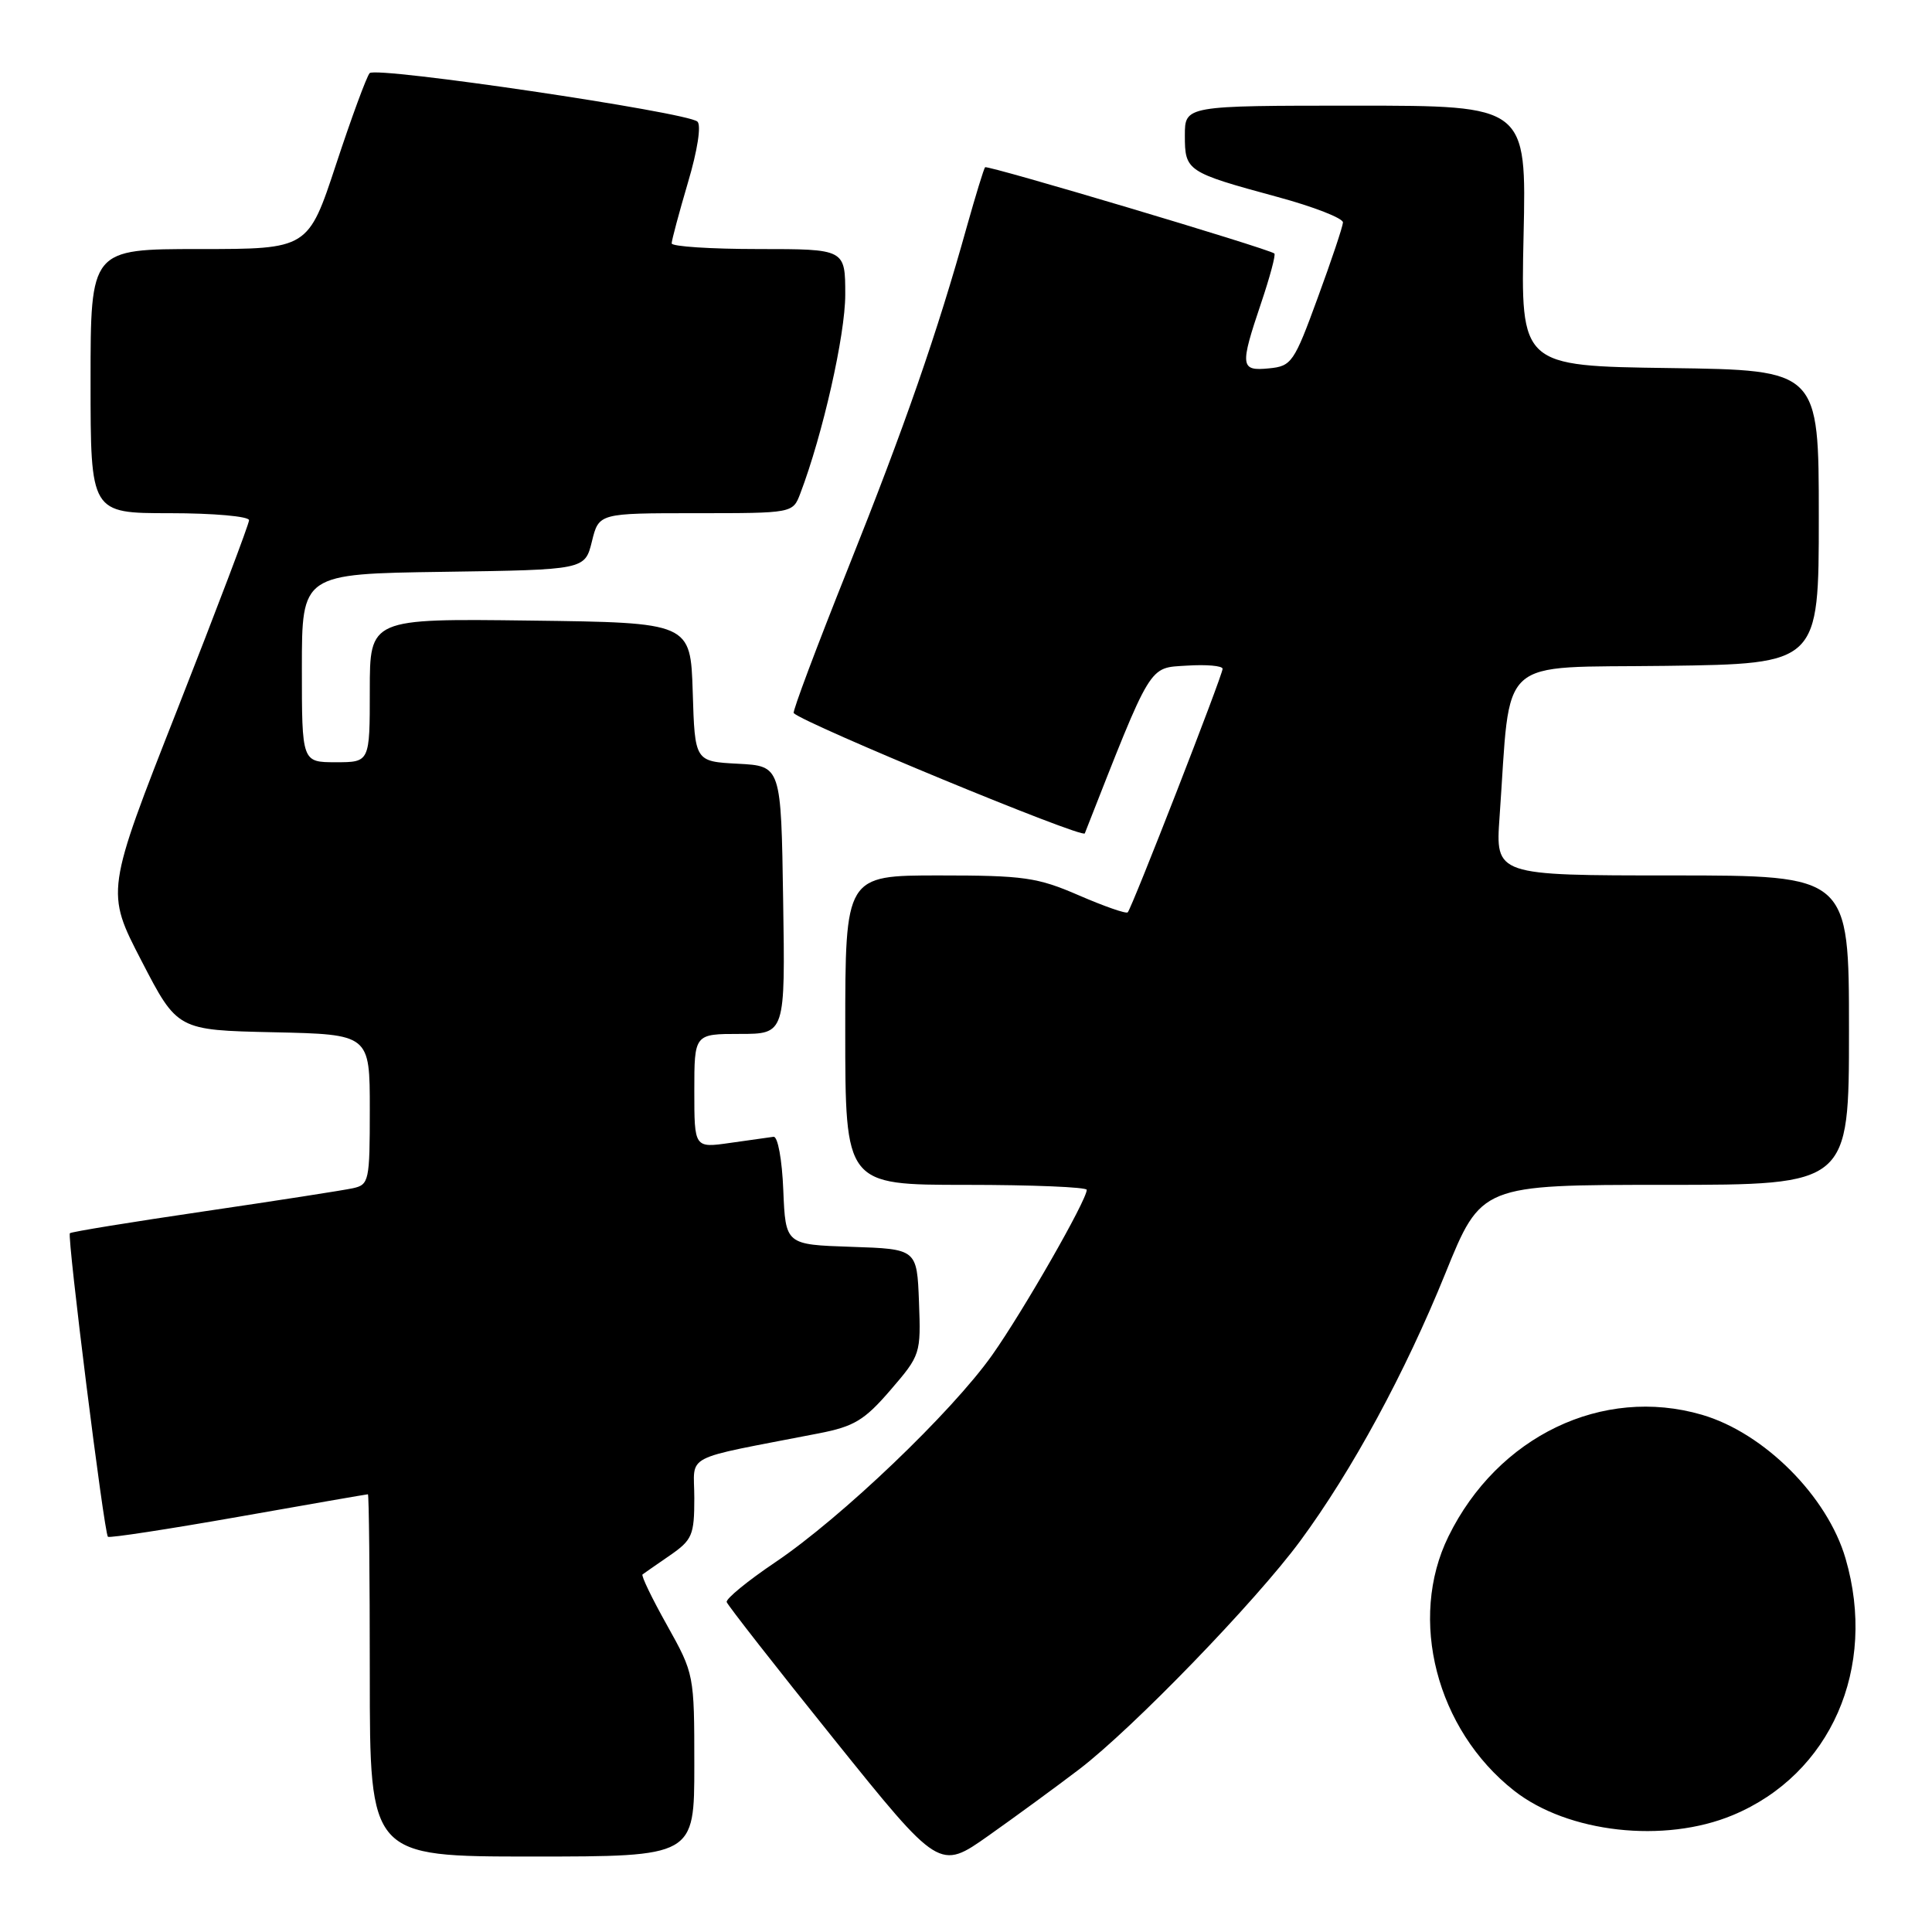 <?xml version="1.0" encoding="UTF-8" standalone="no"?>
<!DOCTYPE svg PUBLIC "-//W3C//DTD SVG 1.1//EN" "http://www.w3.org/Graphics/SVG/1.1/DTD/svg11.dtd" >
<svg xmlns="http://www.w3.org/2000/svg" xmlns:xlink="http://www.w3.org/1999/xlink" version="1.1" viewBox="0 0 256 256">
 <g >
 <path fill="currentColor"
d=" M 143.00 234.44 C 150.11 229.01 166.39 212.19 172.29 204.18 C 179.17 194.84 186.18 181.91 191.51 168.75 C 196.27 157.00 196.27 157.00 220.64 157.00 C 245.00 157.00 245.00 157.00 245.00 136.50 C 245.00 116.00 245.00 116.00 221.58 116.00 C 198.15 116.00 198.15 116.00 198.70 108.25 C 200.24 86.54 198.04 88.53 220.75 88.23 C 241.00 87.96 241.00 87.96 241.00 68.50 C 241.00 49.04 241.00 49.04 221.25 48.77 C 201.50 48.50 201.50 48.50 201.88 31.25 C 202.27 14.00 202.27 14.00 179.63 14.00 C 157.00 14.00 157.00 14.00 157.00 17.96 C 157.00 22.66 157.25 22.83 169.25 26.09 C 174.06 27.39 177.98 28.92 177.95 29.48 C 177.92 30.04 176.41 34.55 174.59 39.50 C 171.47 48.04 171.14 48.52 168.15 48.81 C 164.34 49.19 164.27 48.56 167.11 40.14 C 168.27 36.70 169.06 33.75 168.86 33.59 C 168.09 32.95 130.82 21.84 130.53 22.16 C 130.36 22.35 129.28 25.88 128.12 30.00 C 124.17 44.18 119.87 56.54 112.36 75.33 C 108.22 85.69 104.98 94.31 105.17 94.49 C 106.69 95.95 143.46 111.15 143.74 110.43 C 152.70 87.63 152.15 88.52 157.25 88.20 C 159.86 88.03 162.00 88.22 162.00 88.62 C 162.00 89.48 149.99 120.31 149.43 120.89 C 149.22 121.11 146.31 120.09 142.96 118.64 C 137.45 116.25 135.67 116.00 124.43 116.00 C 112.00 116.00 112.00 116.00 112.00 136.50 C 112.00 157.00 112.00 157.00 128.00 157.00 C 136.80 157.00 144.00 157.30 144.00 157.66 C 144.00 159.03 135.59 173.72 131.47 179.55 C 126.09 187.15 111.49 201.10 102.74 207.00 C 99.07 209.47 96.17 211.85 96.29 212.28 C 96.42 212.70 102.81 220.88 110.50 230.44 C 124.48 247.83 124.48 247.83 130.99 243.23 C 134.57 240.70 139.97 236.75 143.00 234.44 Z  M 92.00 233.91 C 92.00 221.88 91.98 221.79 88.39 215.36 C 86.40 211.81 84.93 208.77 85.14 208.62 C 85.34 208.47 86.96 207.34 88.75 206.11 C 91.73 204.05 92.00 203.42 92.00 198.50 C 92.00 192.51 90.06 193.52 108.48 189.93 C 113.17 189.02 114.54 188.20 118.00 184.18 C 121.97 179.57 122.03 179.39 121.77 172.50 C 121.50 165.50 121.50 165.50 112.79 165.21 C 104.09 164.92 104.09 164.92 103.79 157.71 C 103.63 153.65 103.06 150.56 102.50 150.63 C 101.95 150.70 99.36 151.07 96.75 151.44 C 92.00 152.12 92.00 152.12 92.00 144.56 C 92.00 137.00 92.00 137.00 98.02 137.00 C 104.05 137.00 104.05 137.00 103.77 119.25 C 103.50 101.50 103.50 101.50 97.79 101.20 C 92.07 100.90 92.07 100.90 91.79 91.70 C 91.50 82.50 91.50 82.50 70.25 82.23 C 49.00 81.96 49.00 81.96 49.00 91.48 C 49.00 101.00 49.00 101.00 44.50 101.00 C 40.00 101.00 40.00 101.00 40.00 88.52 C 40.00 76.04 40.00 76.04 58.75 75.77 C 77.50 75.50 77.50 75.50 78.43 71.75 C 79.35 68.00 79.35 68.00 92.20 68.00 C 105.05 68.00 105.05 68.00 106.04 65.40 C 109.02 57.57 112.00 44.38 112.00 39.05 C 112.00 33.00 112.00 33.00 100.50 33.00 C 94.17 33.00 89.00 32.66 89.00 32.25 C 89.00 31.84 89.97 28.22 91.15 24.21 C 92.43 19.92 92.94 16.58 92.41 16.11 C 91.01 14.86 49.82 8.77 48.98 9.69 C 48.58 10.14 46.58 15.56 44.54 21.75 C 40.83 33.00 40.83 33.00 26.42 33.00 C 12.00 33.00 12.00 33.00 12.00 50.50 C 12.00 68.00 12.00 68.00 22.50 68.00 C 28.30 68.00 33.00 68.42 33.00 68.93 C 33.00 69.44 28.72 80.72 23.50 94.00 C 14.00 118.15 14.00 118.15 18.75 127.32 C 23.50 136.50 23.50 136.50 36.25 136.78 C 49.00 137.06 49.00 137.06 49.00 147.01 C 49.00 156.52 48.90 156.98 46.75 157.45 C 45.51 157.72 36.65 159.10 27.05 160.51 C 17.45 161.92 9.44 163.22 9.26 163.41 C 8.87 163.80 13.79 203.13 14.30 203.63 C 14.49 203.82 22.26 202.63 31.57 200.99 C 40.88 199.34 48.61 198.00 48.75 198.00 C 48.89 198.00 49.00 208.80 49.00 222.00 C 49.00 246.00 49.00 246.00 70.50 246.00 C 92.00 246.00 92.00 246.00 92.00 233.91 Z  M 229.62 240.51 C 242.58 235.10 248.77 221.02 244.55 206.53 C 242.15 198.26 233.75 189.86 225.50 187.46 C 212.34 183.63 198.45 190.30 191.93 203.58 C 186.55 214.52 190.33 229.18 200.62 237.27 C 207.74 242.87 220.55 244.30 229.62 240.51 Z "/>
</g>
</svg>